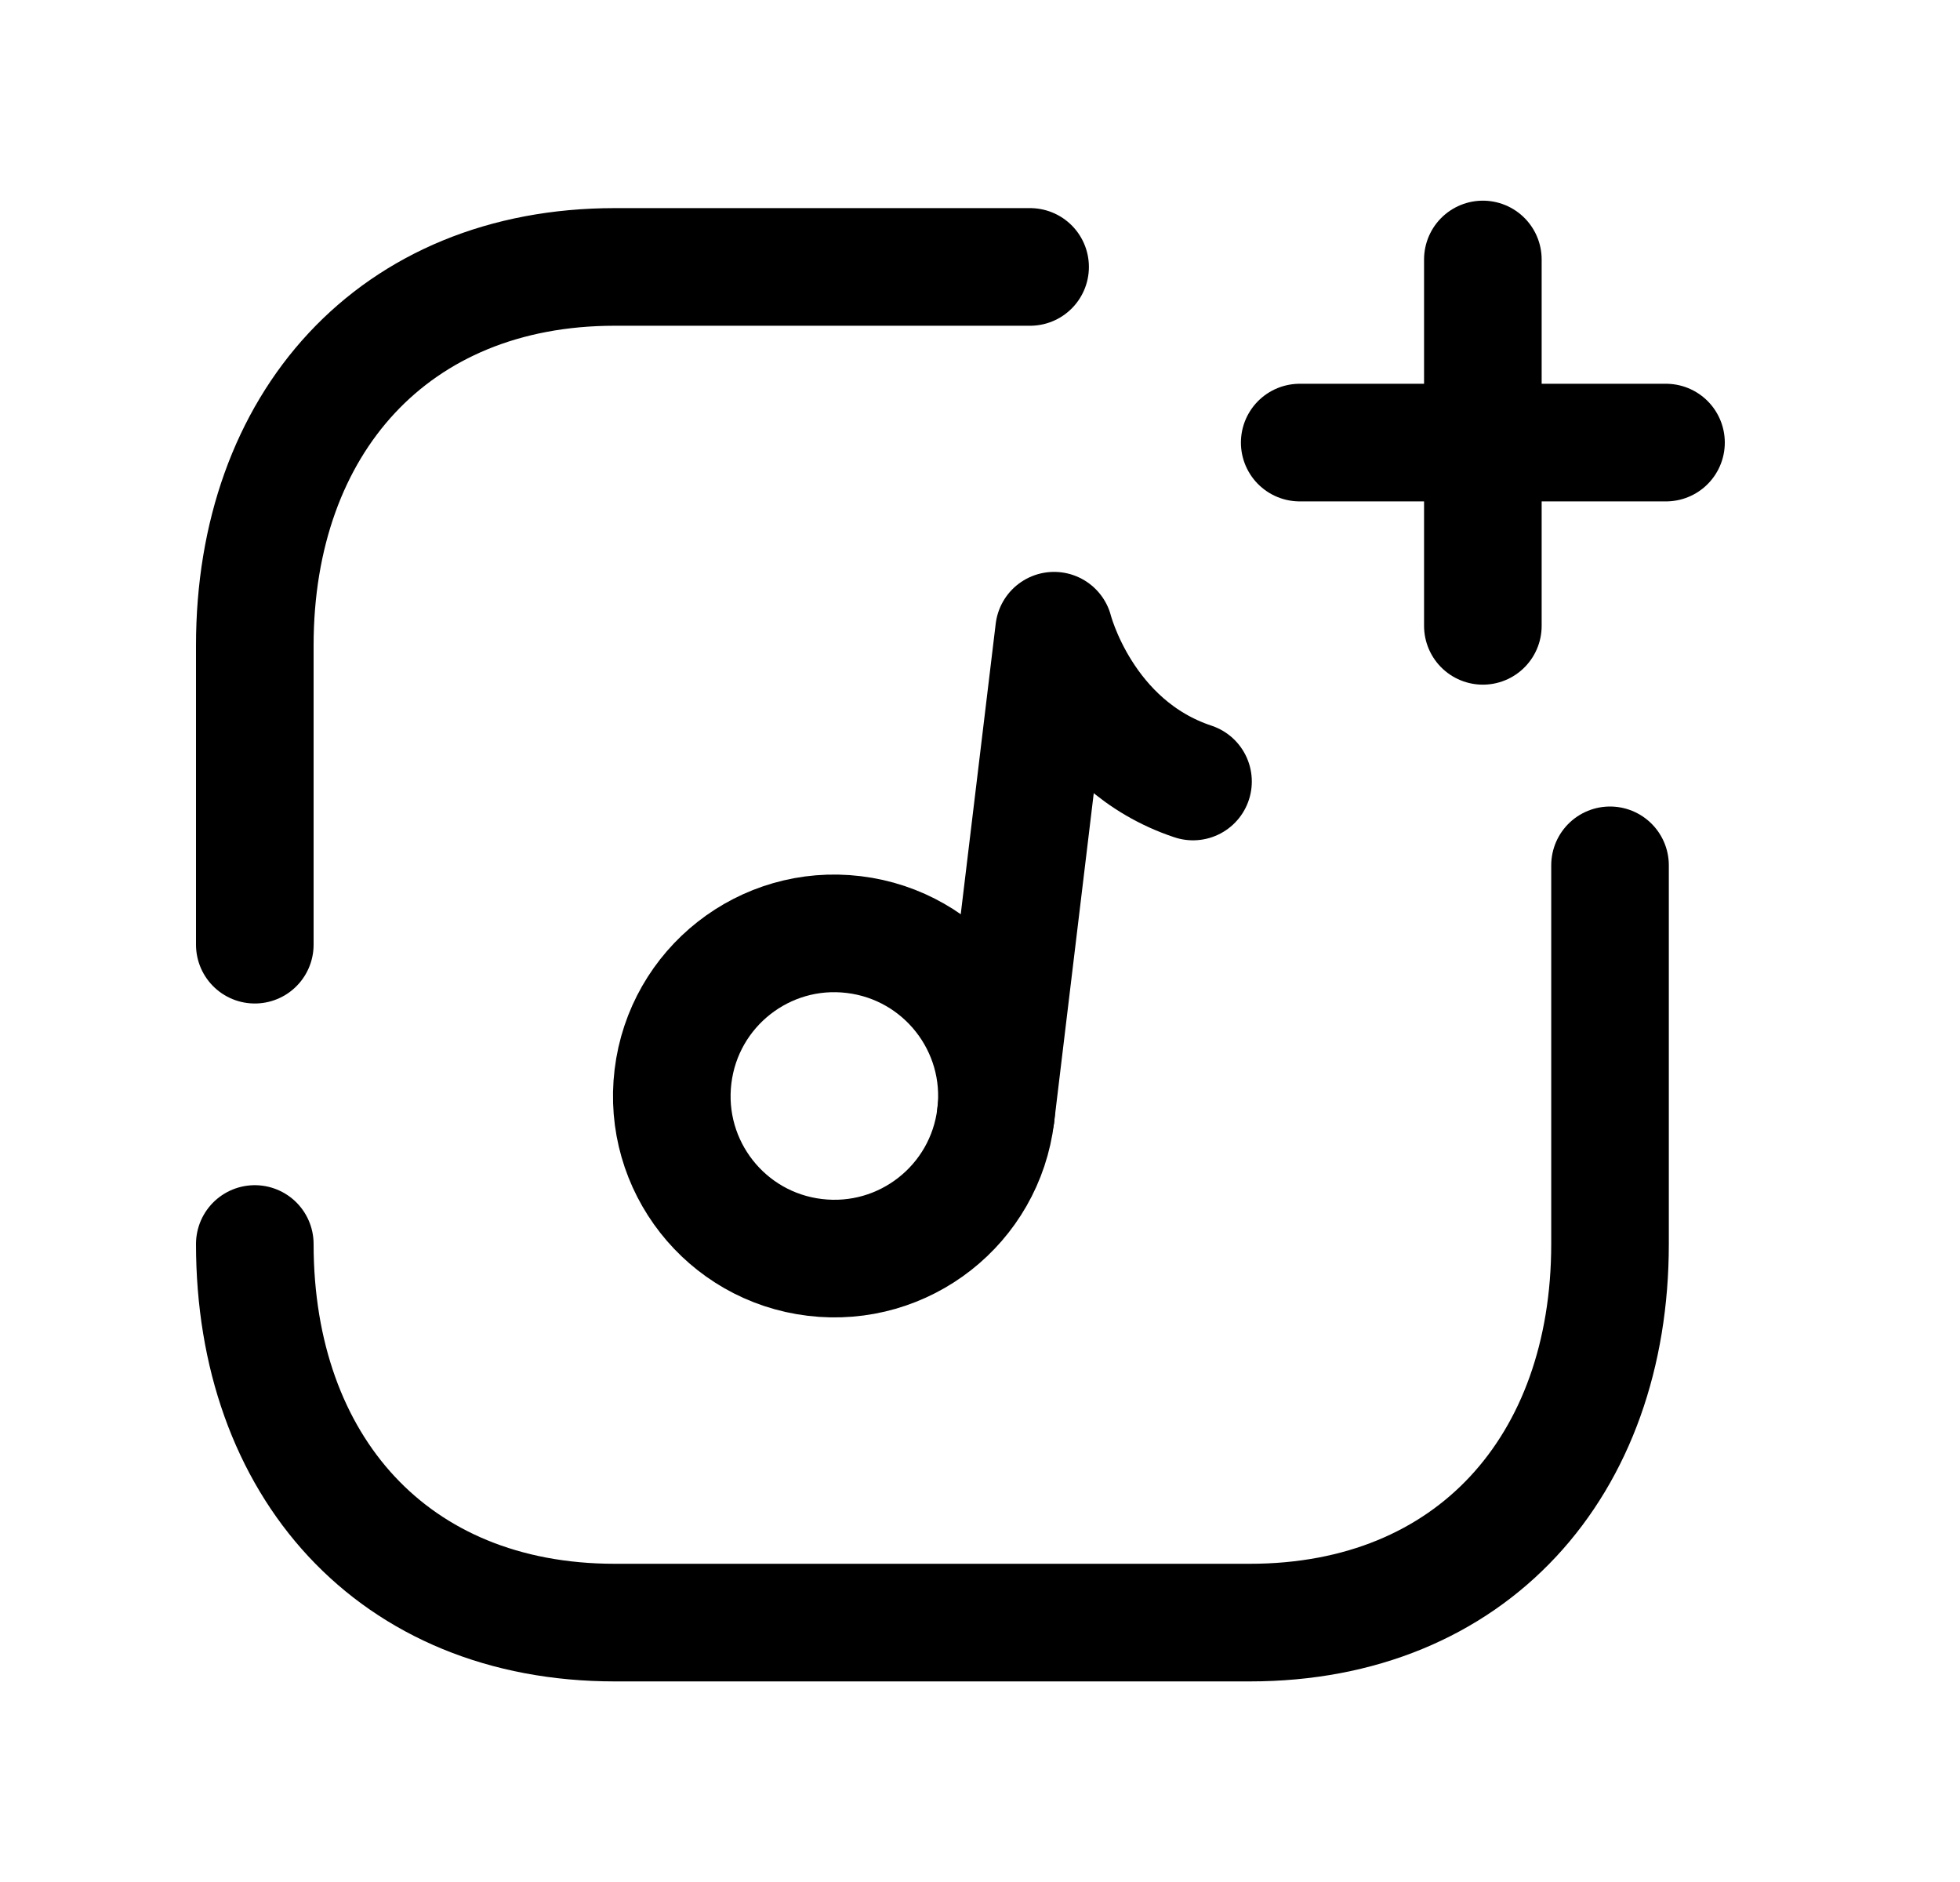 <svg width="25" height="24" viewBox="0 0 25 24" fill="none" xmlns="http://www.w3.org/2000/svg">
<path d="M13.139 3.404H7.842C5.019 3.404 3.25 5.403 3.25 8.231V12.047" stroke="black" stroke-width="1.5" stroke-linecap="round" stroke-linejoin="round"/>
<path d="M3.25 15.864C3.25 18.693 5.011 20.692 7.842 20.692H15.942C18.774 20.692 20.536 18.693 20.536 15.864V11.035" stroke="black" stroke-width="1.5" stroke-linecap="round" stroke-linejoin="round"/>
<path fill-rule="evenodd" clip-rule="evenodd" d="M12.701 14.224C12.564 15.362 11.532 16.172 10.394 16.035C9.257 15.899 8.446 14.866 8.584 13.728C8.721 12.592 9.753 11.78 10.89 11.918C12.027 12.055 12.838 13.088 12.701 14.224Z" stroke="black" stroke-width="1.5" stroke-linecap="round" stroke-linejoin="round"/>
<path d="M18.914 3.309V7.981M21.25 5.644H16.578" stroke="black" stroke-width="1.5" stroke-linecap="round" stroke-linejoin="round"/>
<path d="M12.701 14.223L13.445 8.043C13.445 8.043 13.812 9.5 15.217 9.966" stroke="black" stroke-width="1.5" stroke-linecap="round" stroke-linejoin="round"/>
</svg>